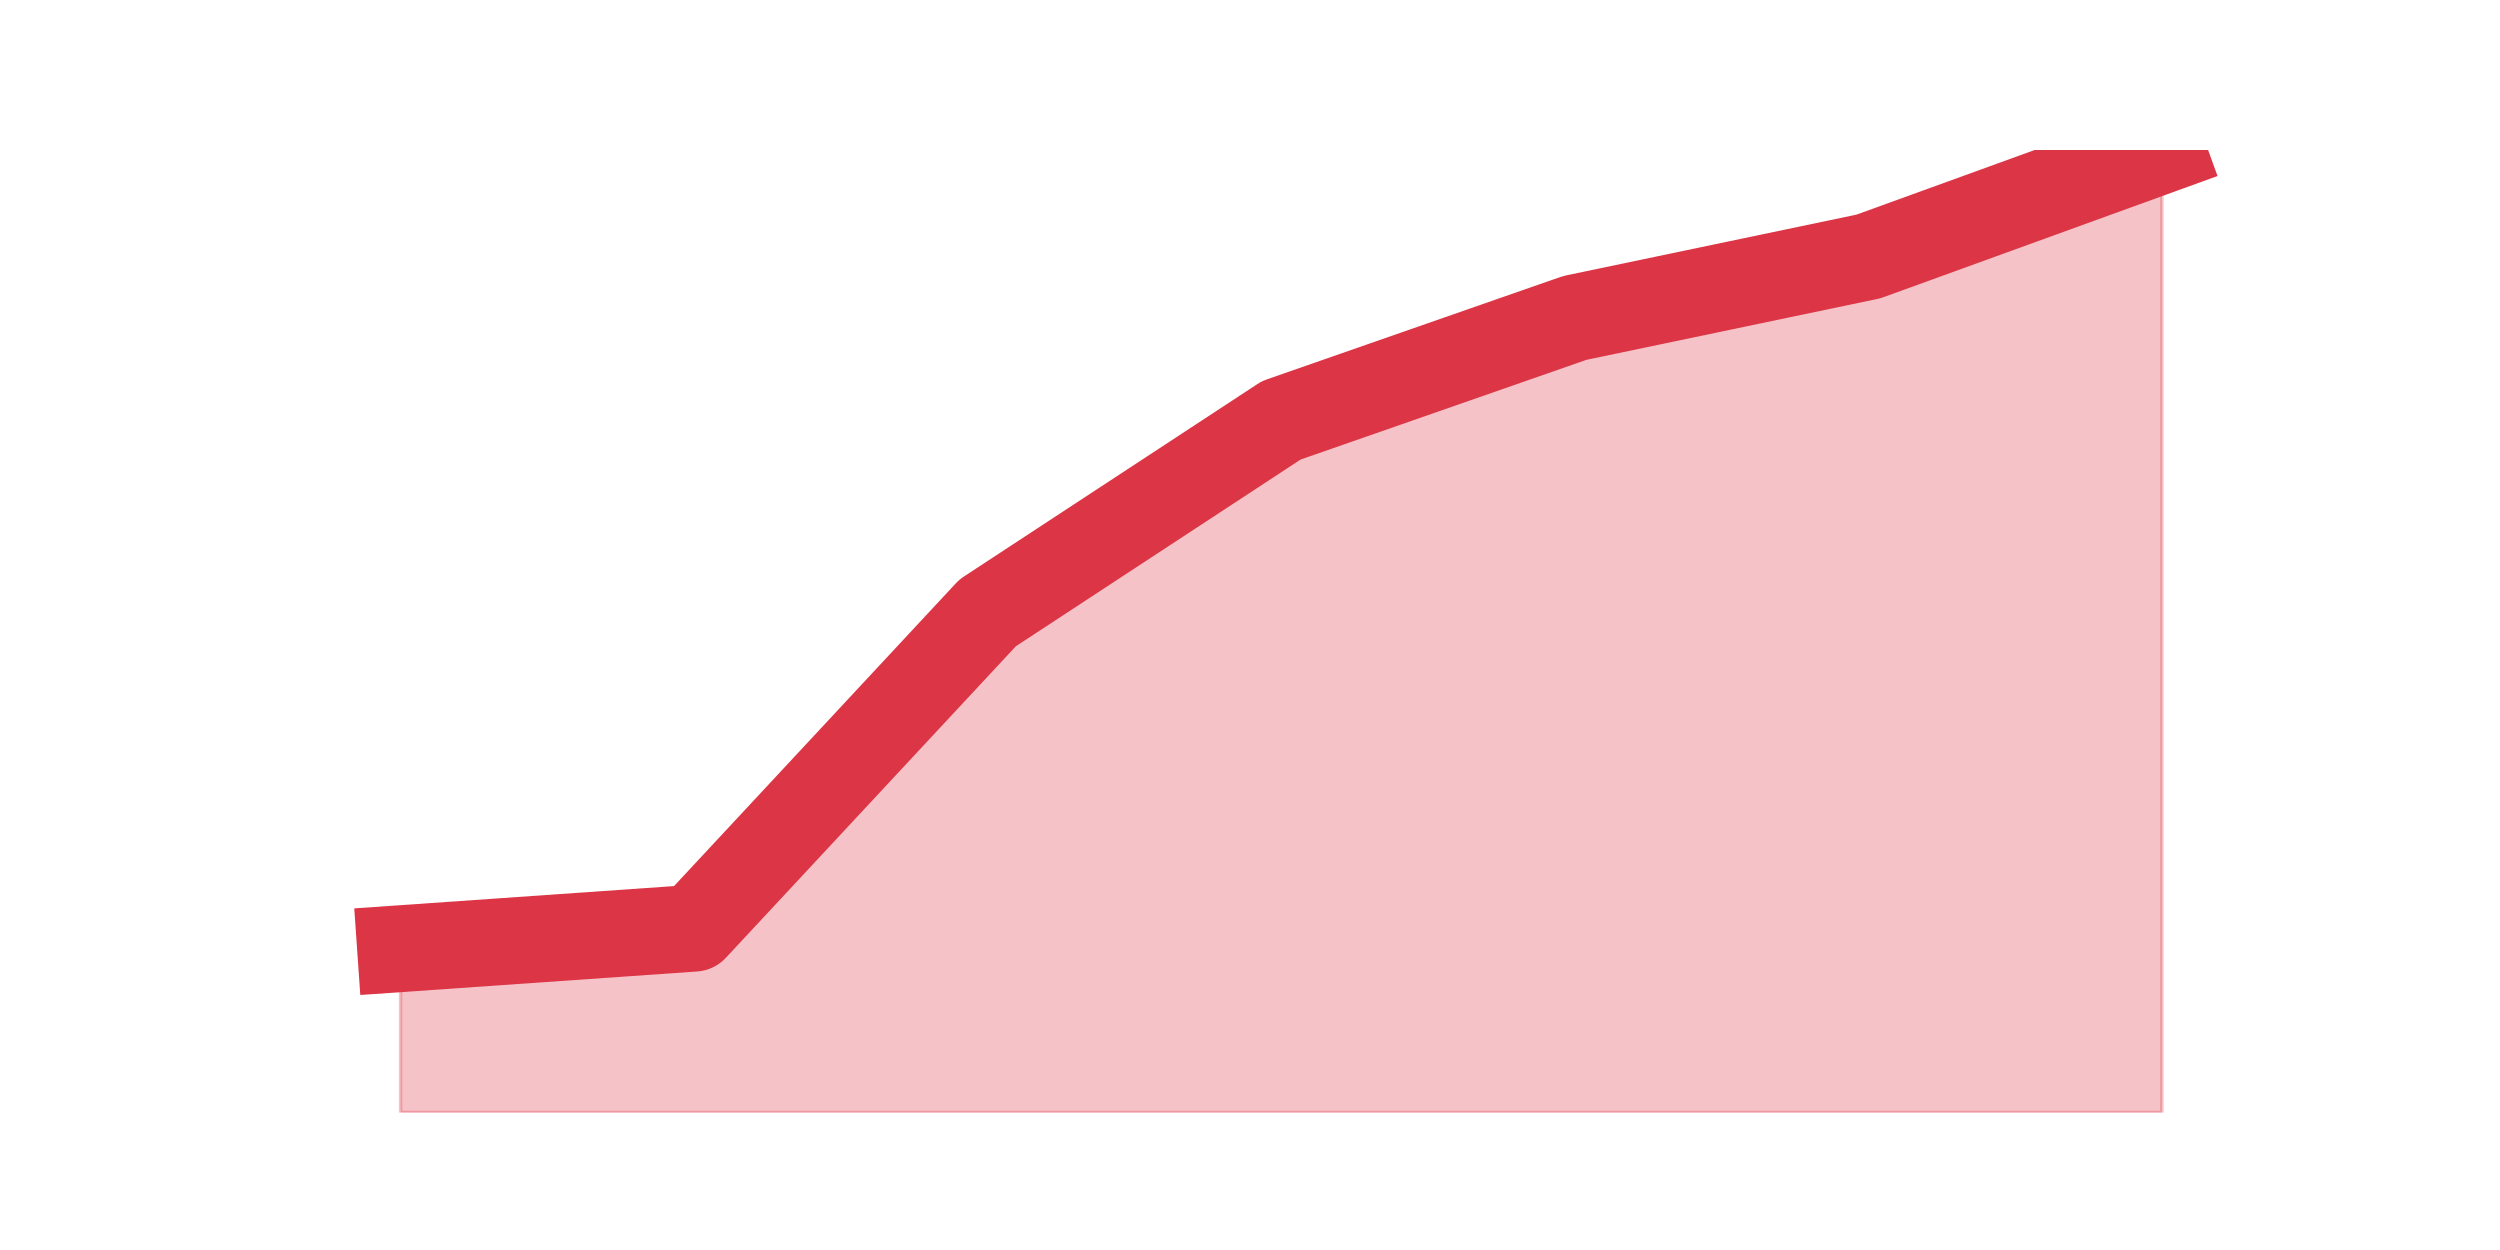 <?xml version="1.0" encoding="utf-8" standalone="no"?>
<!DOCTYPE svg PUBLIC "-//W3C//DTD SVG 1.1//EN"
  "http://www.w3.org/Graphics/SVG/1.1/DTD/svg11.dtd">
<svg height="360pt" version="1.1" viewBox="0 0 720 360" width="720pt" xmlns="http://www.w3.org/2000/svg" xmlns:xlink="http://www.w3.org/1999/xlink">
 <defs>
  <style type="text/css">*{stroke-linecap:butt;stroke-linejoin:round;}</style>
 </defs>
 <g id="figure_1">
  <g id="patch_1">
   <path d="M 0 360 
L 720 360 
L 720 0 
L 0 0 
z
" style="fill:none;"/>
  </g>
  <g id="axes_1">
   <g id="matplotlib.axis_1"/>
   <g id="matplotlib.axis_2"/>
   <g id="PolyCollection_1">
    <defs>
     <path d="M 115.364 -86.783 
L 115.364 -39.6 
L 199.909 -39.6 
L 284.455 -39.6 
L 369 -39.6 
L 453.545 -39.6 
L 538.091 -39.6 
L 622.636 -39.6 
L 622.636 -316.8 
L 622.636 -316.8 
L 538.091 -286.131 
L 453.545 -268.437 
L 369 -238.948 
L 284.455 -183.508 
L 199.909 -92.681 
L 115.364 -86.783 
z
" id="m9ff77e745d" style="stroke:#dc3545;stroke-opacity:0.3;"/>
    </defs>
    <g clip-path="url(#p8f06c37c45)">
     <use style="fill:#dc3545;fill-opacity:0.3;stroke:#dc3545;stroke-opacity:0.3;" x="0" xlink:href="#m9ff77e745d" y="360"/>
    </g>
   </g>
   <g id="line2d_1">
    <path clip-path="url(#p8f06c37c45)" d="M 115.364 273.217 
L 199.909 267.319 
L 284.455 176.492 
L 369 121.052 
L 453.545 91.563 
L 538.091 73.869 
L 622.636 43.2 
" style="fill:none;stroke:#dc3545;stroke-linecap:square;stroke-width:25;"/>
   </g>
  </g>
 </g>
 <defs>
  <clipPath id="p8f06c37c45">
   <rect height="277.2" width="558" x="90" y="43.2"/>
  </clipPath>
 </defs>
</svg>
